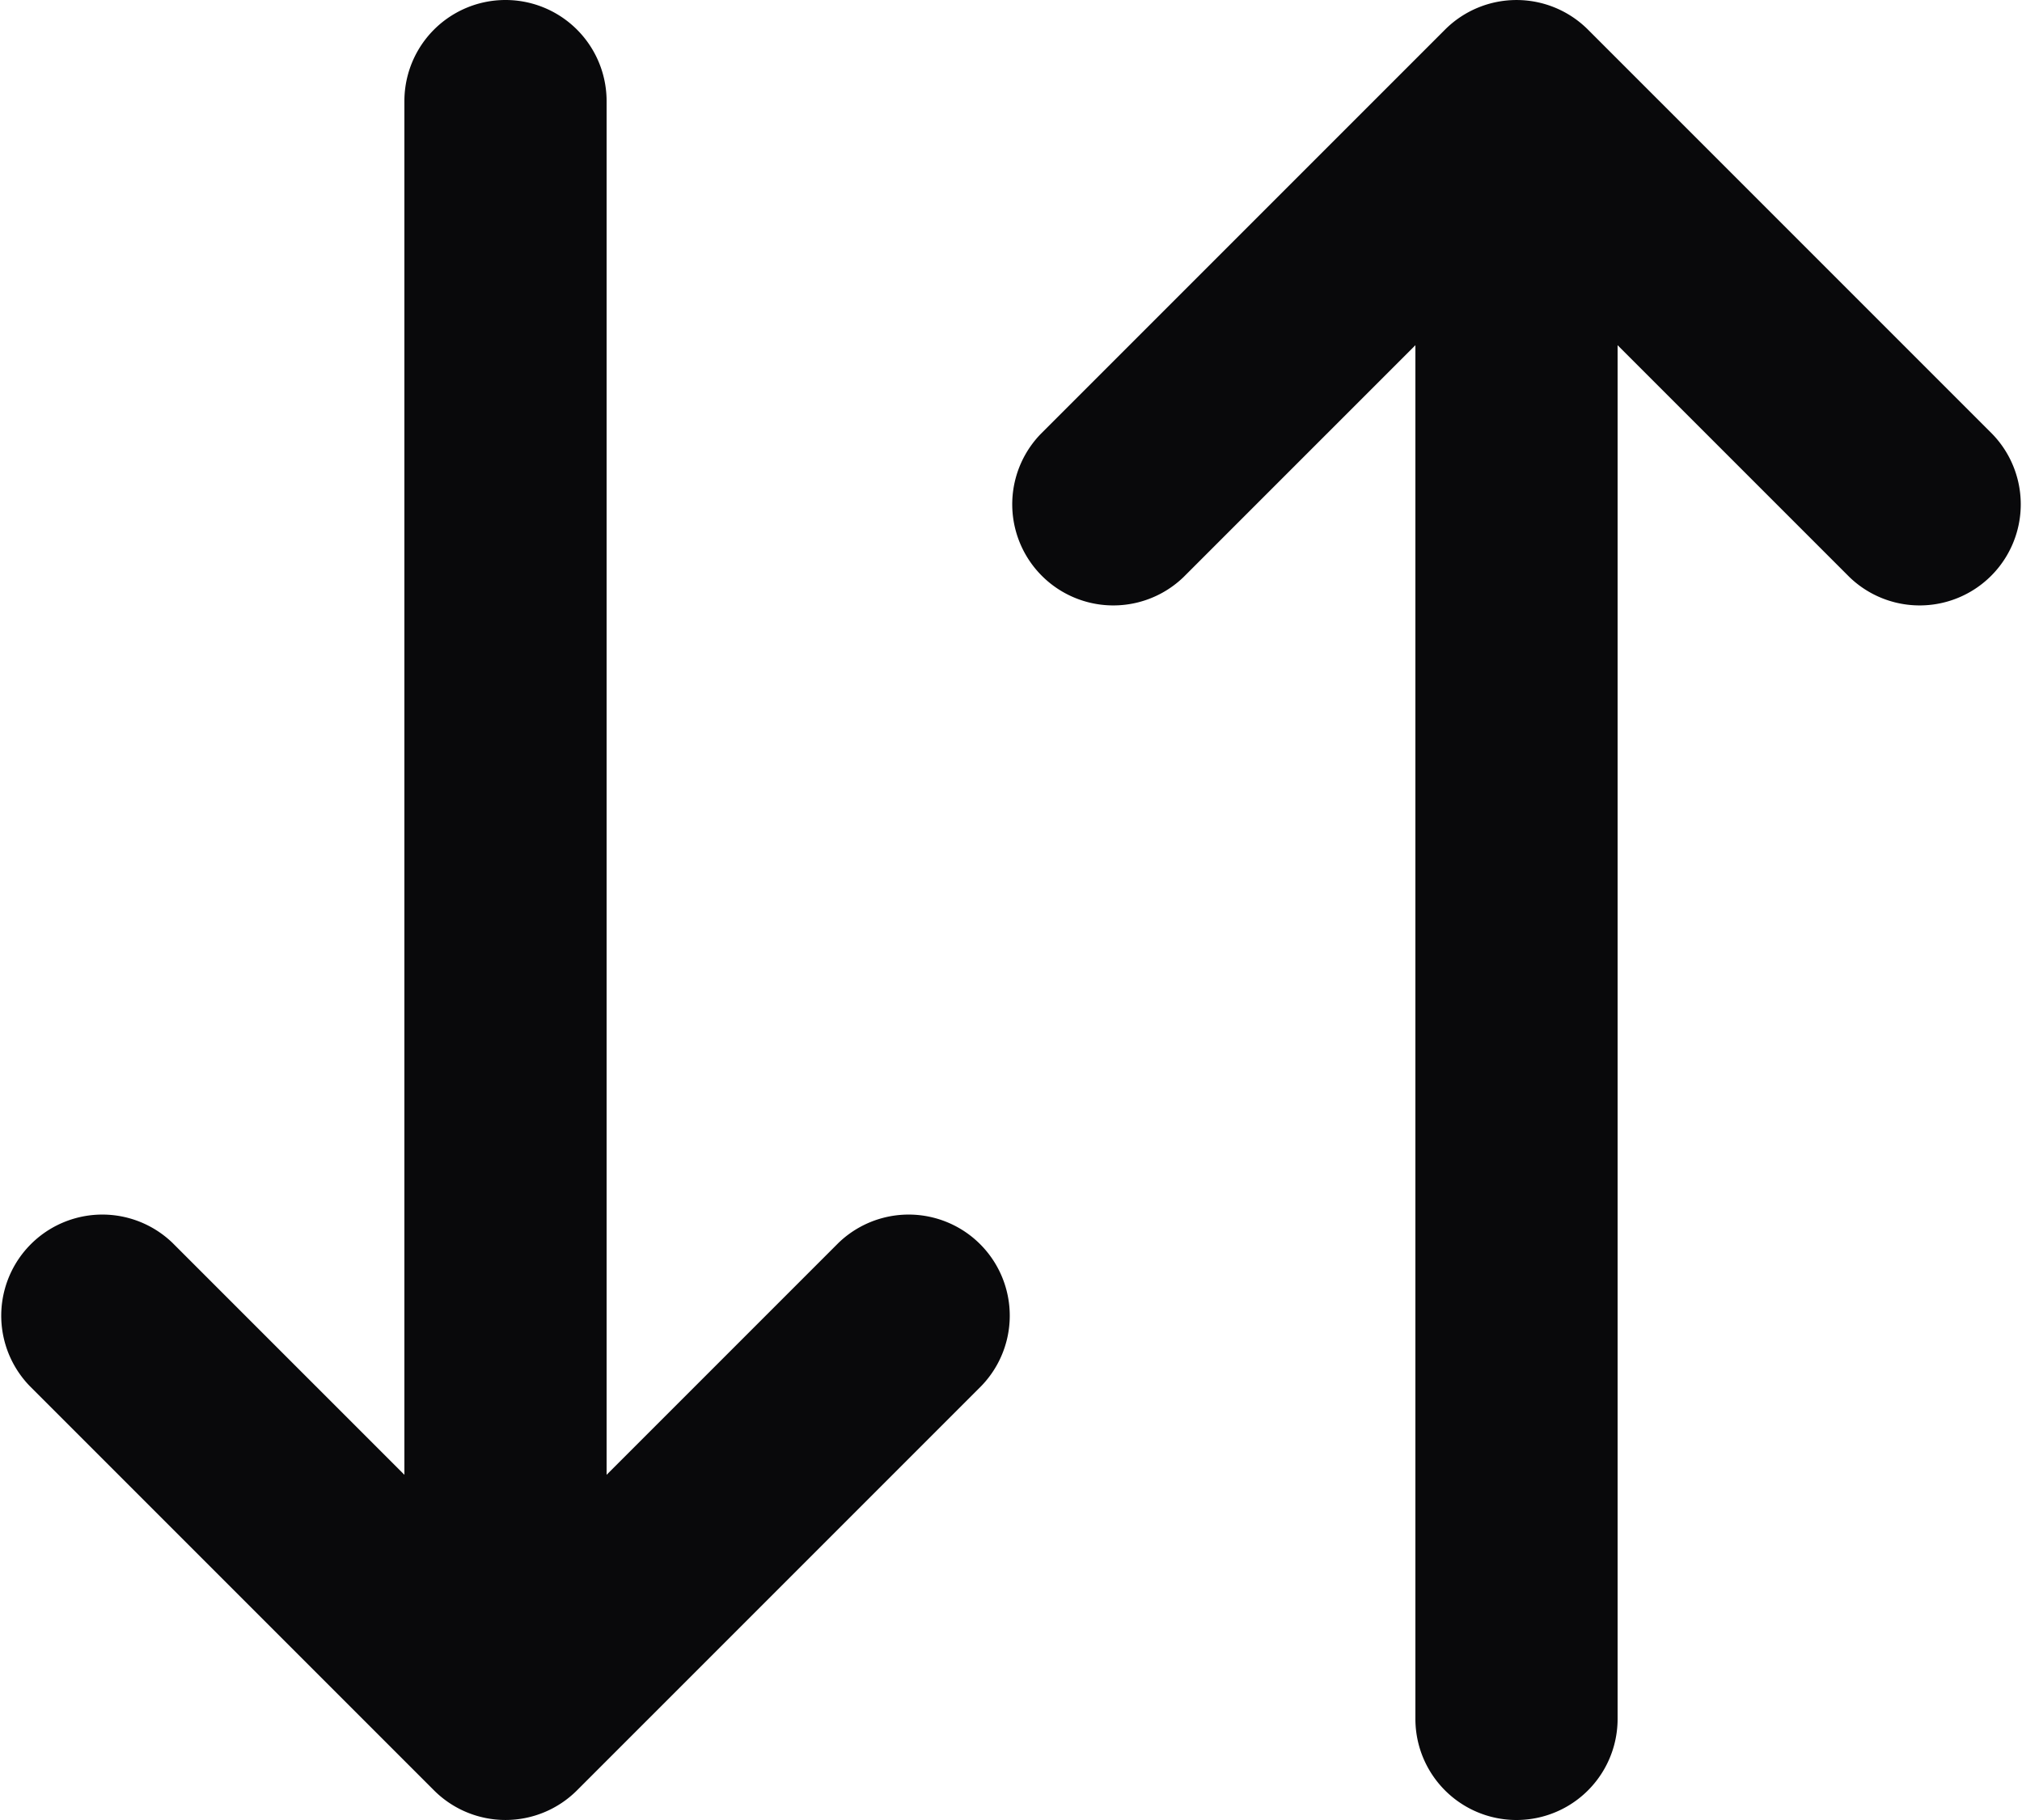 <svg id="arrow-down-up" xmlns="http://www.w3.org/2000/svg" width="20" height="18" viewBox="0 0 20 18">
  <path id="Vector" d="M1.707,12.293A1,1,0,0,0,.293,13.707ZM5,17l-.707.707a1,1,0,0,0,1.414,0Zm4.707-3.293a1,1,0,0,0-1.414-1.414ZM6,1A1,1,0,0,0,4,1ZM18.293,5.707a1,1,0,0,0,1.414-1.414ZM15,1l.707-.707a1,1,0,0,0-1.414,0ZM10.293,4.293a1,1,0,0,0,1.414,1.414ZM14,17a1,1,0,0,0,2,0ZM.293,13.707l4,4,1.414-1.414-4-4Zm5.414,4,4-4L8.293,12.293l-4,4ZM6,17V1H4V17ZM19.707,4.293l-4-4L14.293,1.707l4,4Zm-5.414-4-4,4,1.414,1.414,4-4ZM14,1V17h2V1Z" transform="translate(0)" fill="#09090b"/>
</svg>

